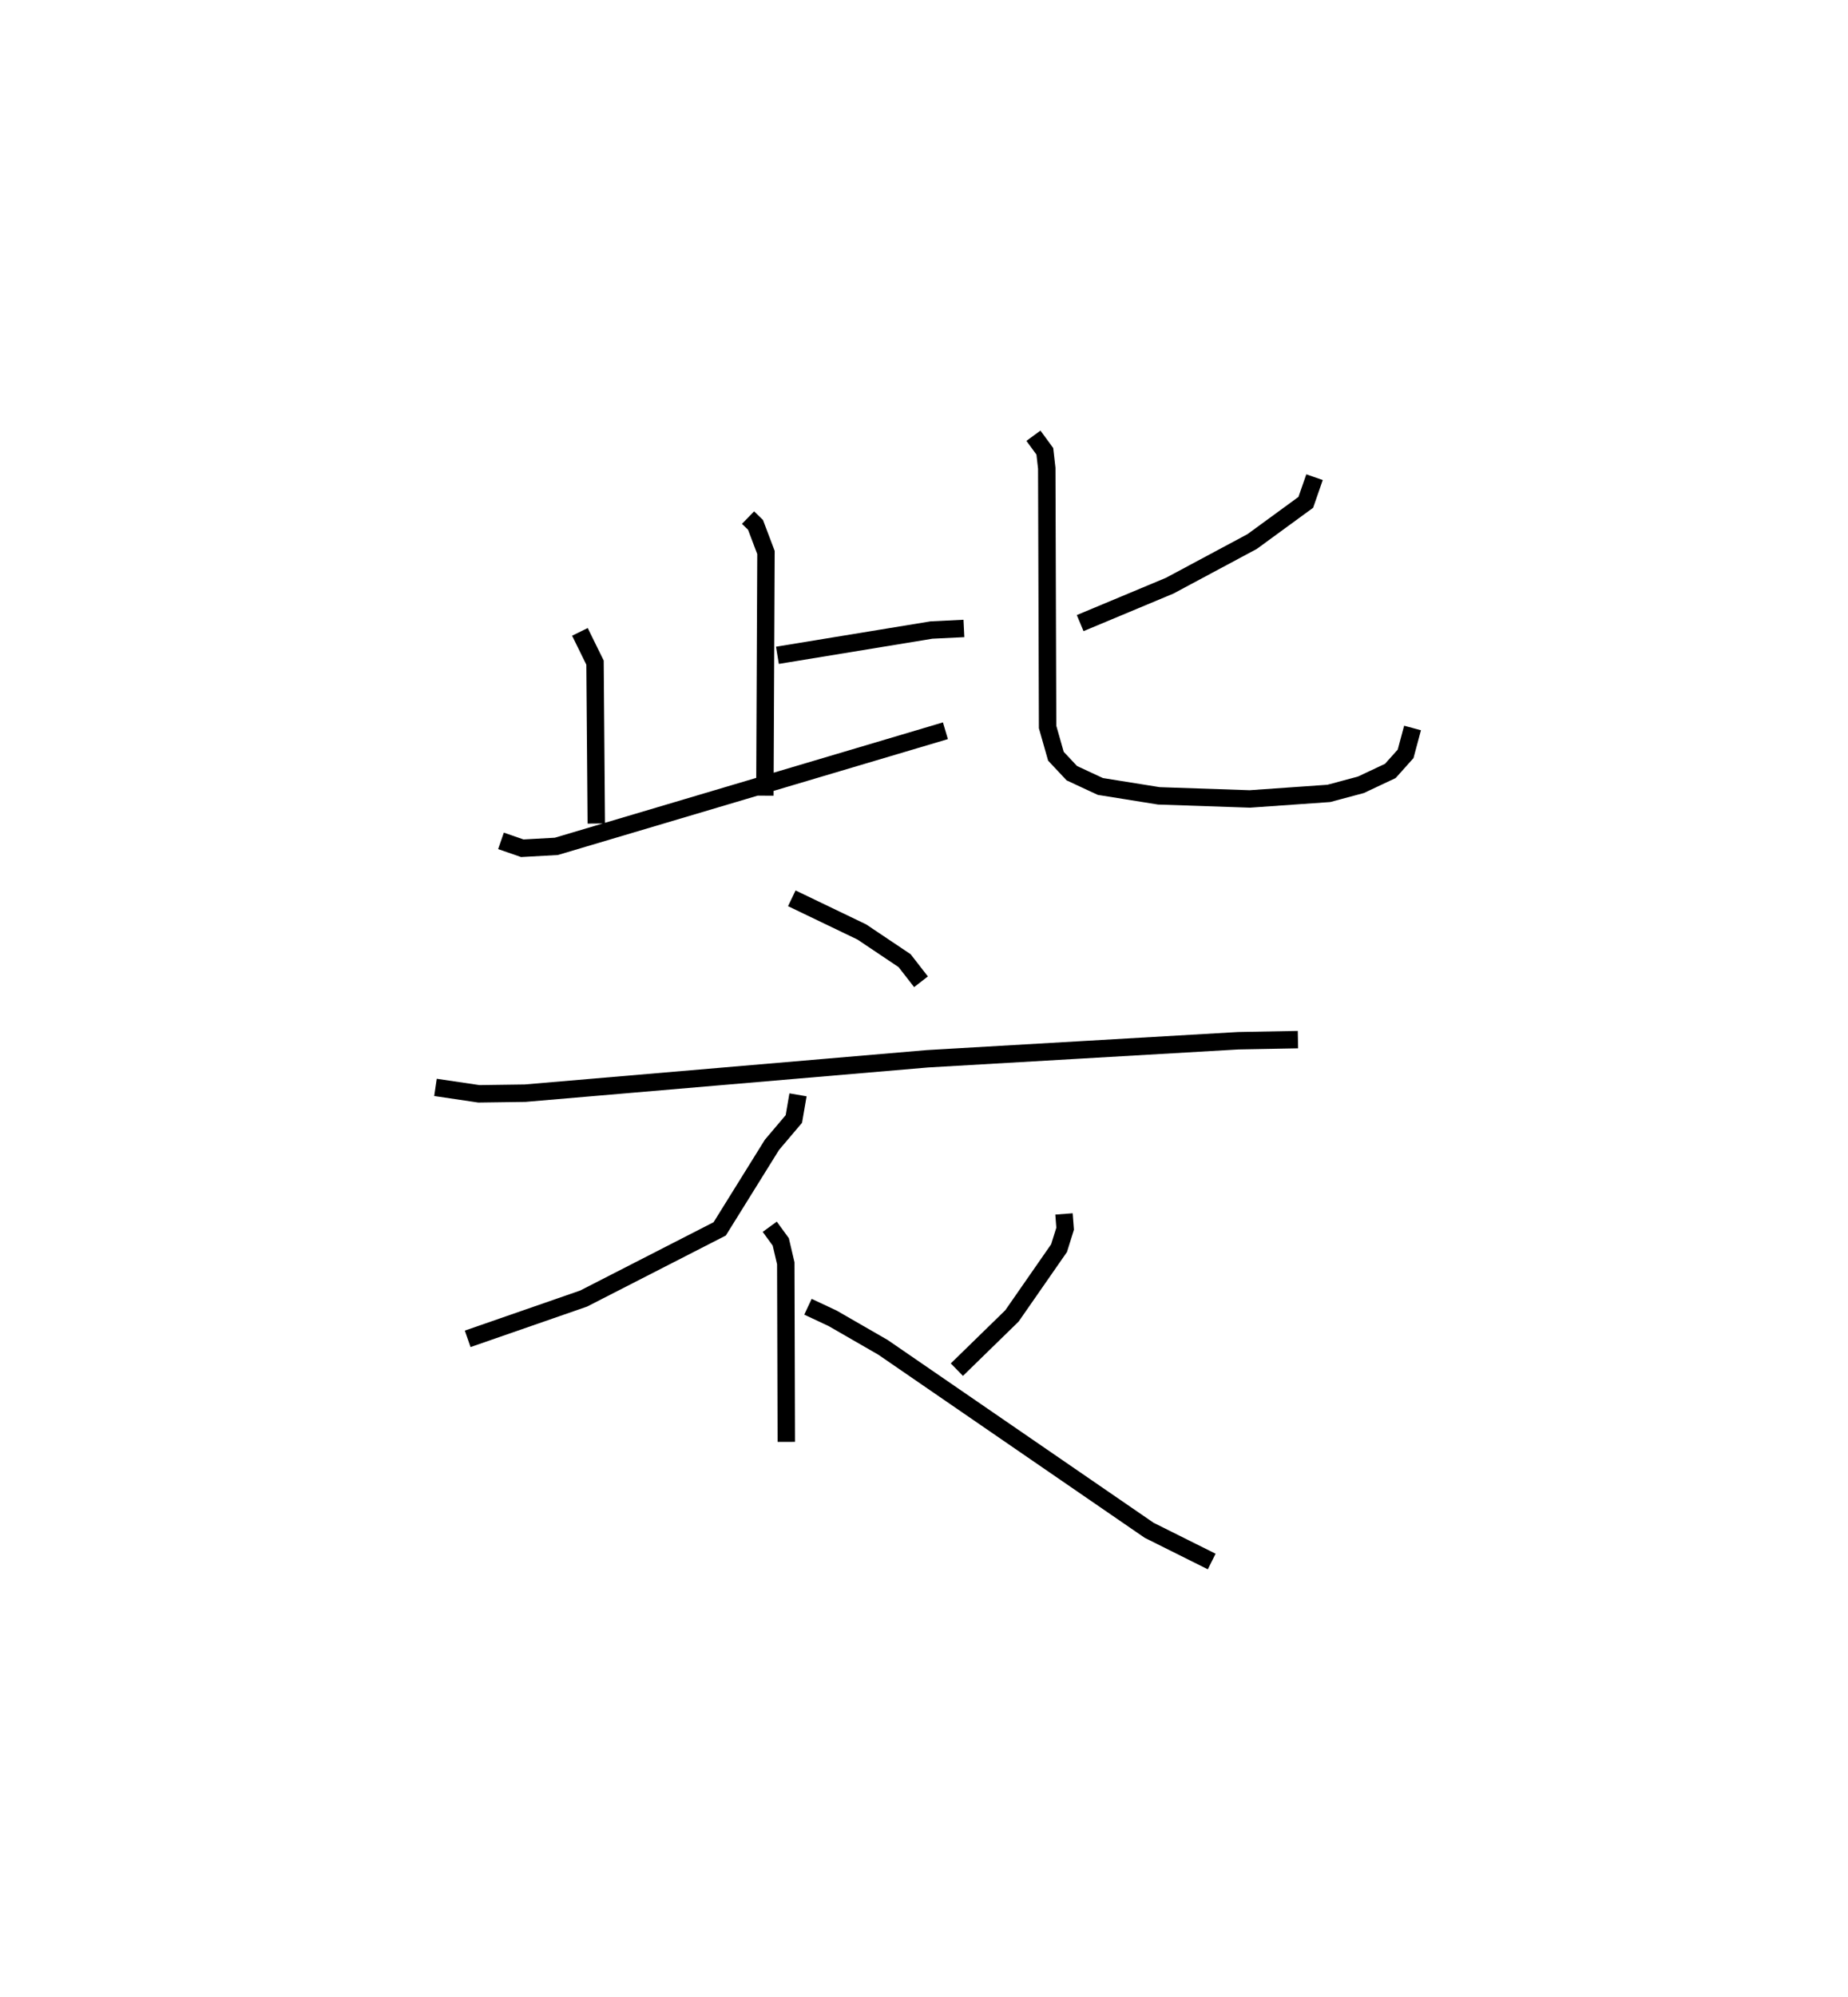 <?xml version="1.0" encoding="utf-8" ?>
<svg baseProfile="full" height="114.594" version="1.1" width="106.094" xmlns="http://www.w3.org/2000/svg" xmlns:ev="http://www.w3.org/2001/xml-events" xmlns:xlink="http://www.w3.org/1999/xlink"><defs /><rect fill="white" height="114.594" width="106.094" x="0" y="0" /><path d="M26.796,26.752 m0.0,0.0 m16.15,2.946 l0.428,0.417 0.6,1.584 l-0.063,13.954 m0.721,-8.053 l8.843,-1.45 1.863,-0.091 m-22.045,0.196 l0.867,1.763 0.073,9.234 m-5.471,0.995 l1.223,0.423 1.954,-0.108 l22.338,-6.633 m21.191,-14.55 l-0.502,1.444 -3.08,2.249 l-4.731,2.532 -5.142,2.148 m-2.683,-10.751 l0.655,0.895 0.11,0.971 l0.048,14.846 0.478,1.678 l0.914,0.973 1.637,0.761 l3.358,0.538 5.222,0.178 l4.536,-0.318 1.84,-0.493 l1.69,-0.795 0.878,-0.981 l0.399,-1.485 m-35.637,9.773 l4.017,1.93 2.459,1.648 l0.941,1.211 m-27.874,6.06 l2.492,0.369 2.655,-0.037 l23.09,-1.973 17.851,-1.036 l3.426,-0.064 m-28.701,3.168 l-0.238,1.385 -1.259,1.486 l-2.998,4.82 -7.814,3.999 l-6.655,2.31 m17.342,-6.431 l0.632,0.868 0.288,1.227 l0.03,10.248 m15.943,-13.079 l0.065,0.849 -0.35,1.116 l-2.702,3.886 -3.163,3.084 m-8.549,-3.609 l1.412,0.662 2.897,1.668 l15.278,10.496 3.592,1.792 " fill="none" stroke="black" stroke-width="1" /></svg>